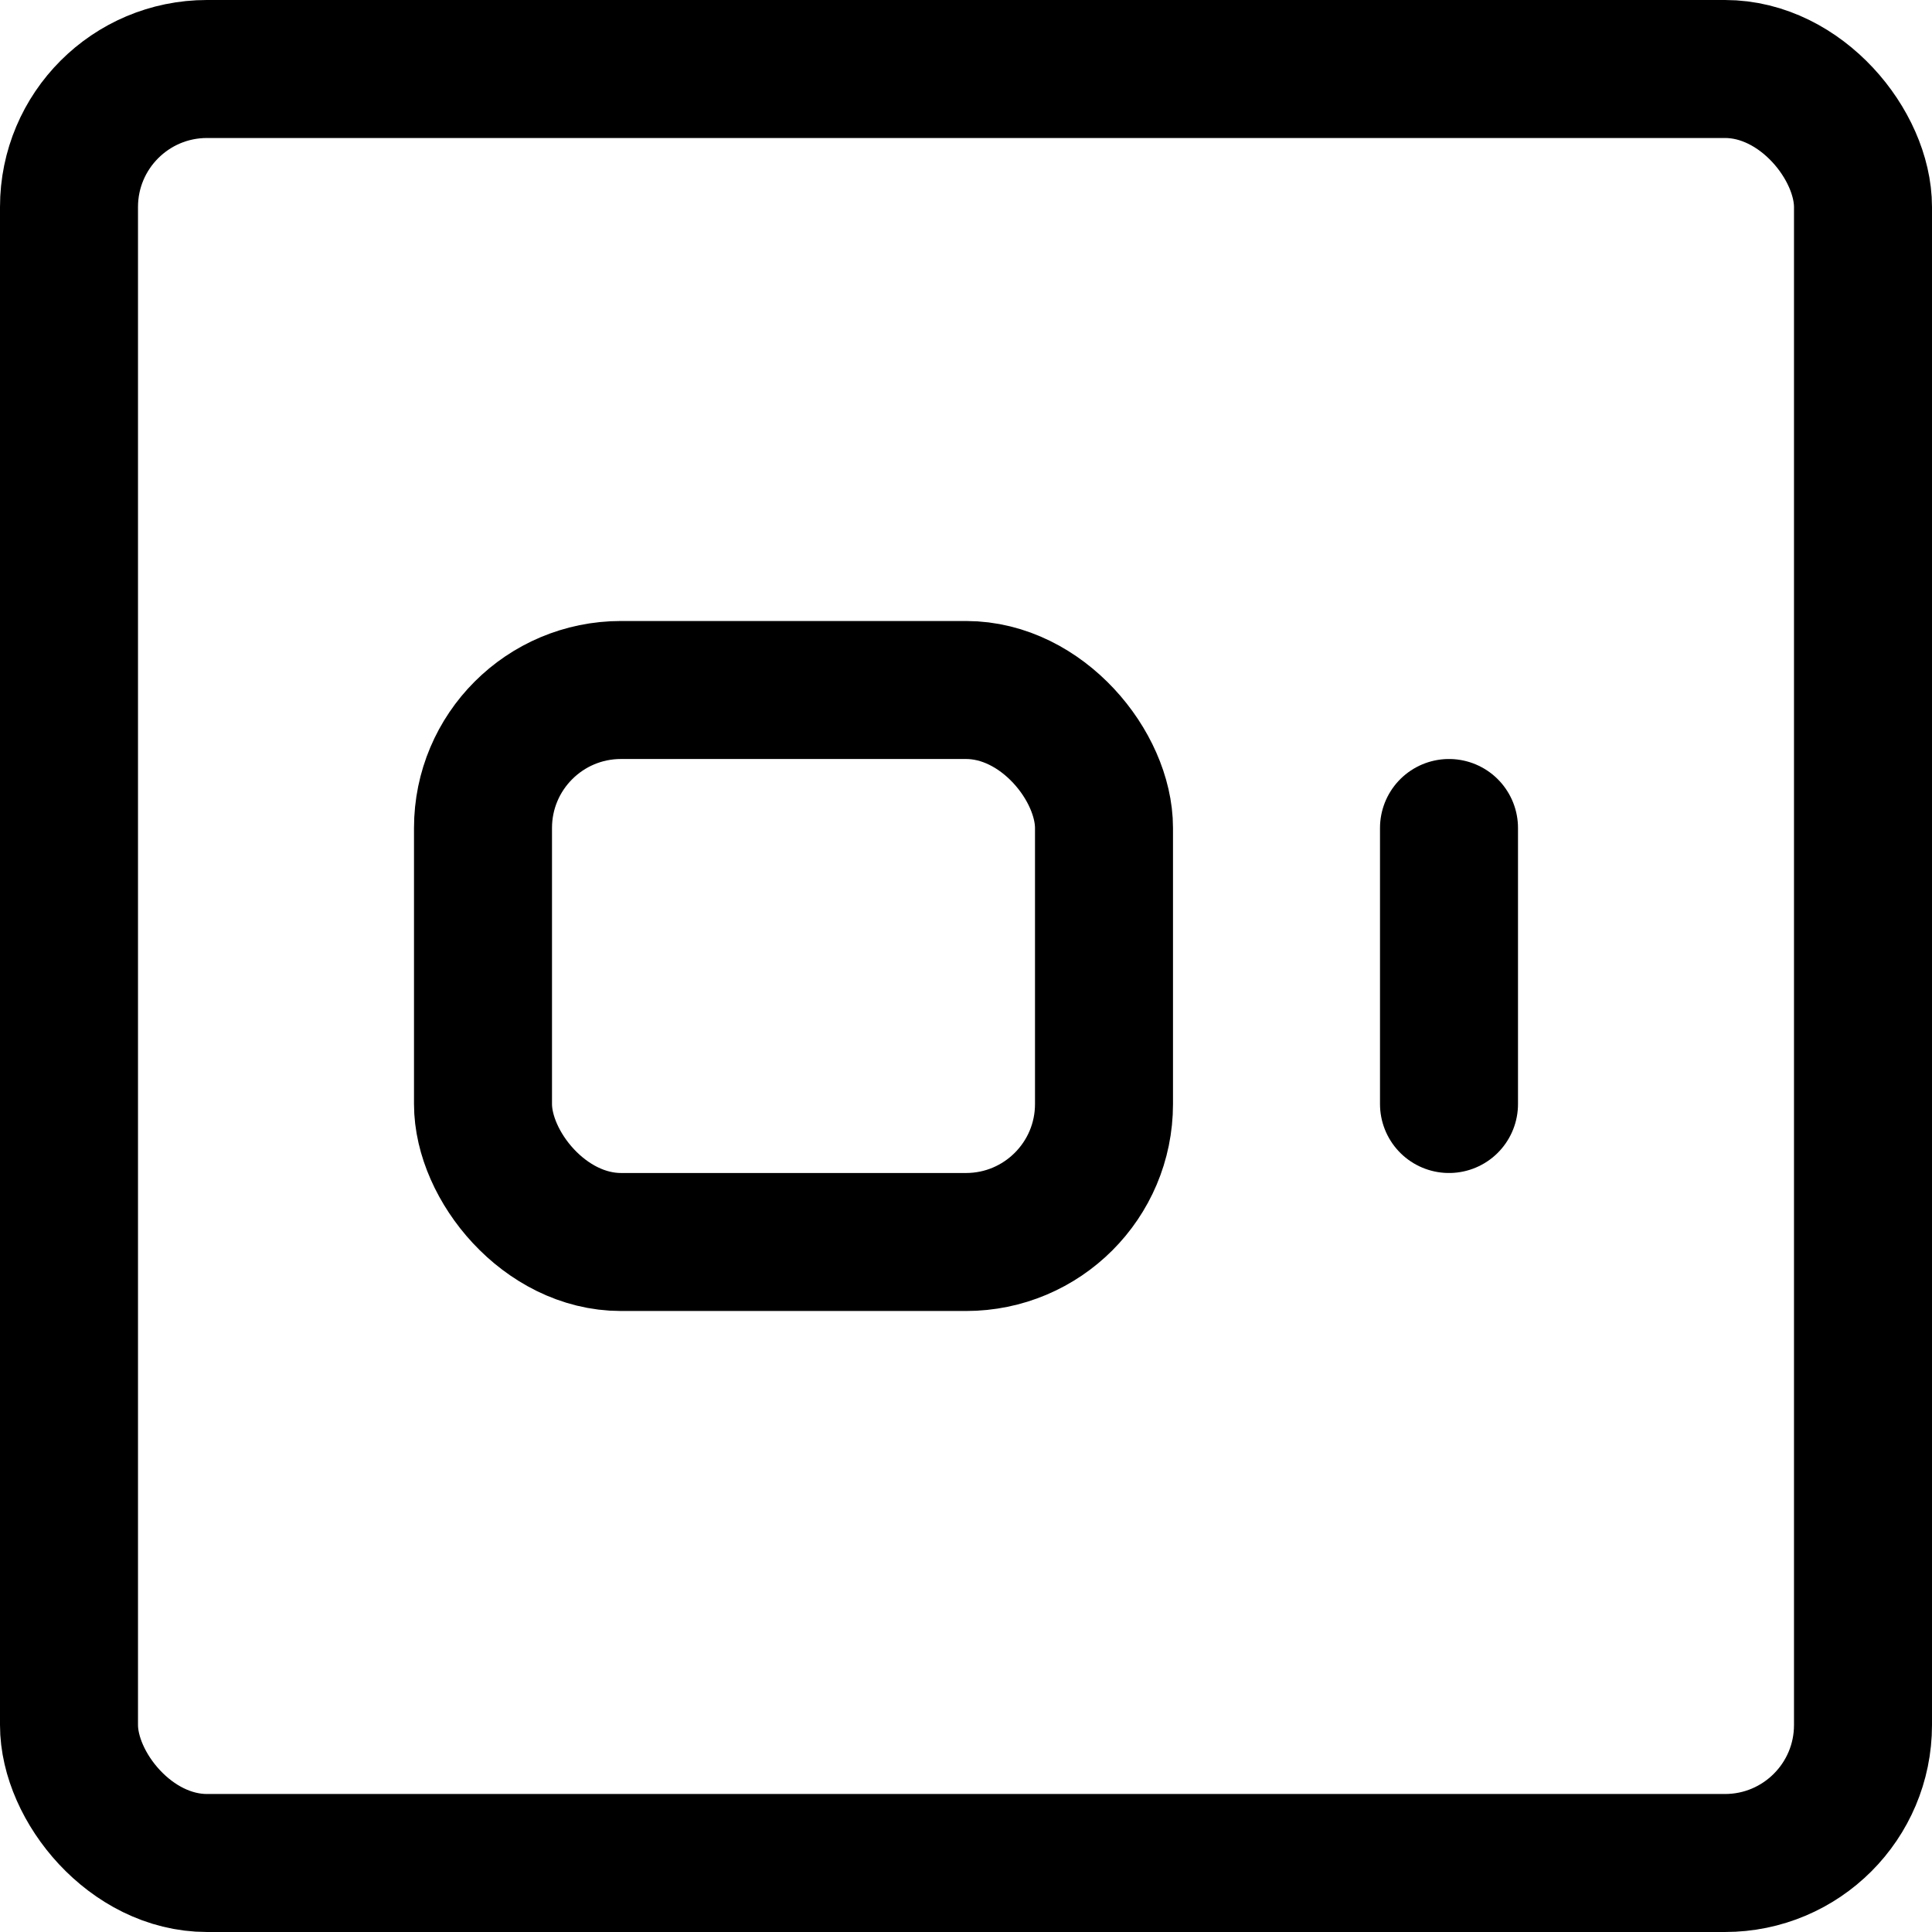 <svg xmlns="http://www.w3.org/2000/svg" viewBox="0 0 14 14">
  <g>
    <rect x="3.5" y="5" width="4.5" height="4" rx="1" style="fill: none;stroke: #000001;stroke-linecap: round;stroke-linejoin: round"/>
    <line x1="10.5" y1="8" x2="10.5" y2="6" style="fill: none;stroke: #000001;stroke-linecap: round;stroke-linejoin: round"/>
    <rect x="0.5" y="0.5" width="13" height="13" rx="1" style="fill: none;stroke: #000001;stroke-linecap: round;stroke-linejoin: round"/>
  </g>
</svg>
